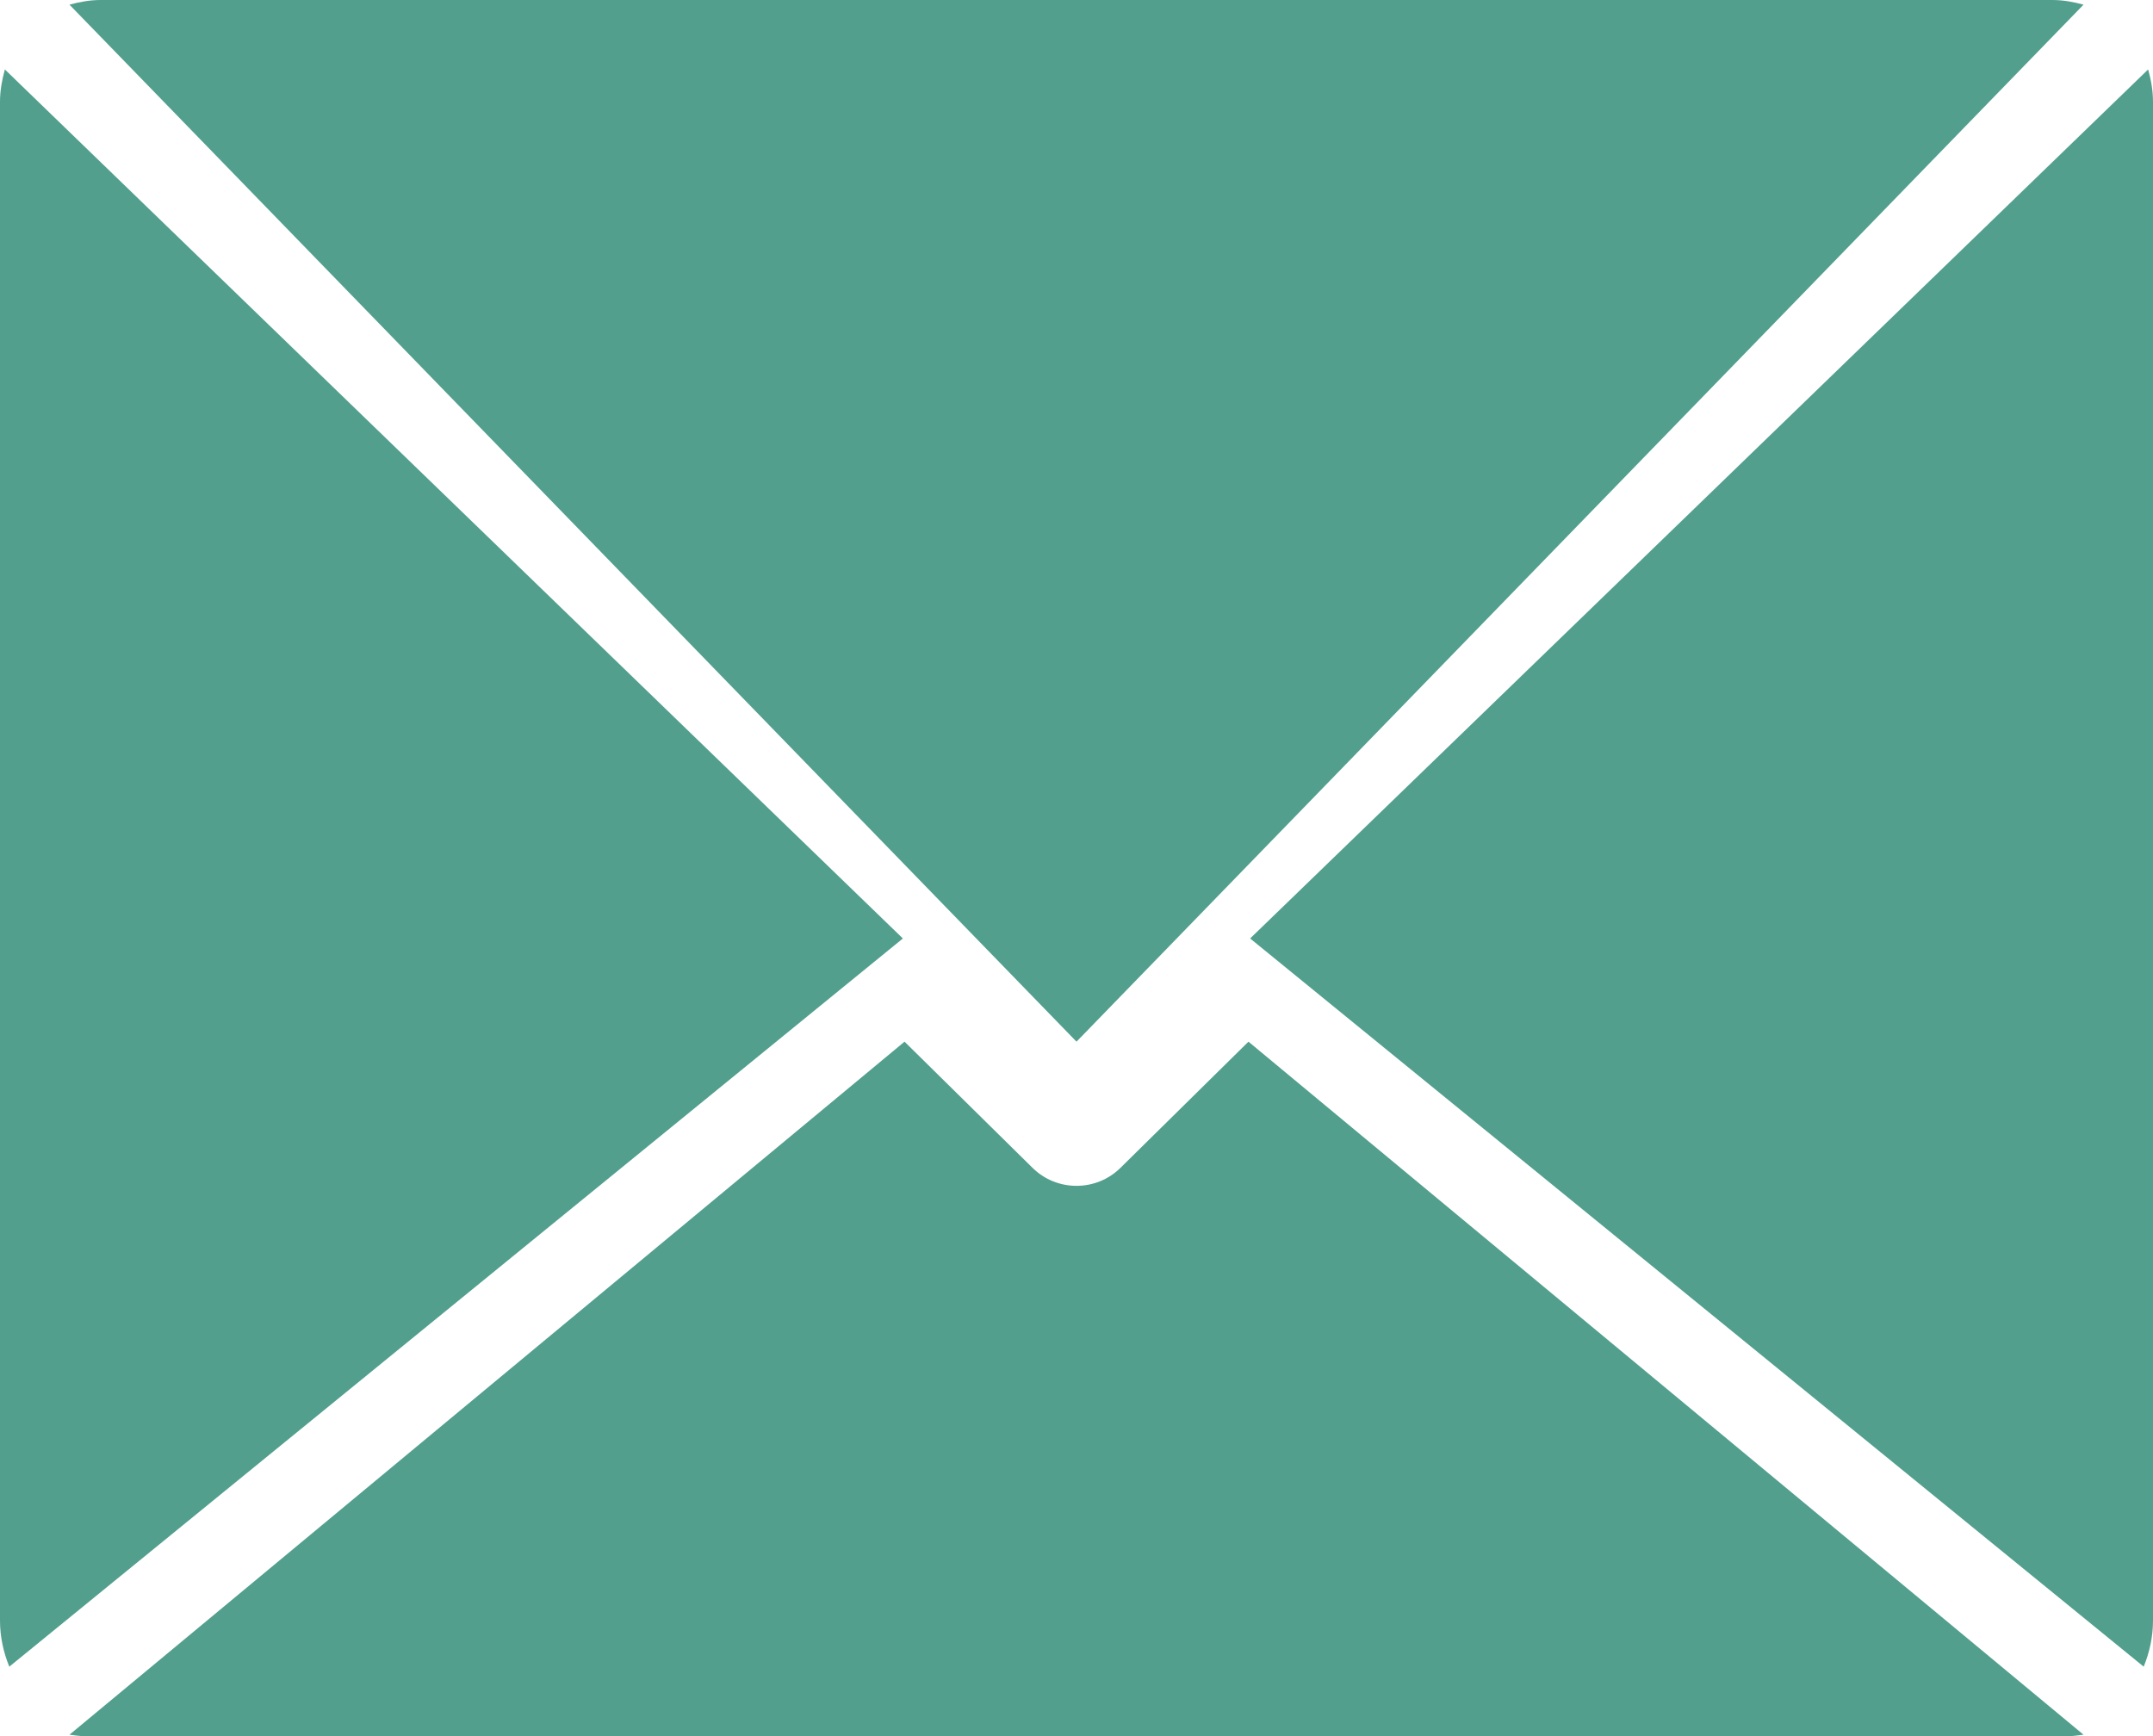 <?xml version="1.0" encoding="utf-8" ?>
<svg xmlns="http://www.w3.org/2000/svg" xmlns:xlink="http://www.w3.org/1999/xlink" width="31" height="25">
	<path fill="rgb(64,148,130)" fill-opacity="0.902" stroke="none" transform="translate(18 1)" d="M12.93 0L0 12.514L12.866 23C12.95 22.794 13 22.571 13 22.335L13 0.467C13 0.304 12.972 0.15 12.93 0"/>
	<path fill="rgb(64,148,130)" fill-opacity="0.902" stroke="none" transform="translate(1 0)" d="M29 0.067C28.856 0.028 28.707 0 28.55 0L0.449 0C0.293 0 0.144 0.028 0 0.067L14.5 15L29 0.067Z"/>
	<path fill="rgb(64,148,130)" fill-opacity="0.902" stroke="none" transform="translate(0 1)" d="M0.07 0C0.029 0.15 0 0.304 0 0.467L0 22.335C0 22.571 0.05 22.794 0.134 23L13 12.514L0.07 0Z"/>
	<path fill="rgb(64,148,130)" fill-opacity="0.902" stroke="none" transform="translate(1 15)" d="M15.132 1.818C14.957 1.99 14.729 2.076 14.5 2.076C14.271 2.076 14.043 1.99 13.868 1.818L12.024 0L0 9.98C0.069 9.987 0.136 10 0.207 10L28.793 10C28.863 10 28.931 9.987 29 9.98L16.976 0L15.132 1.818Z"/>

</svg>